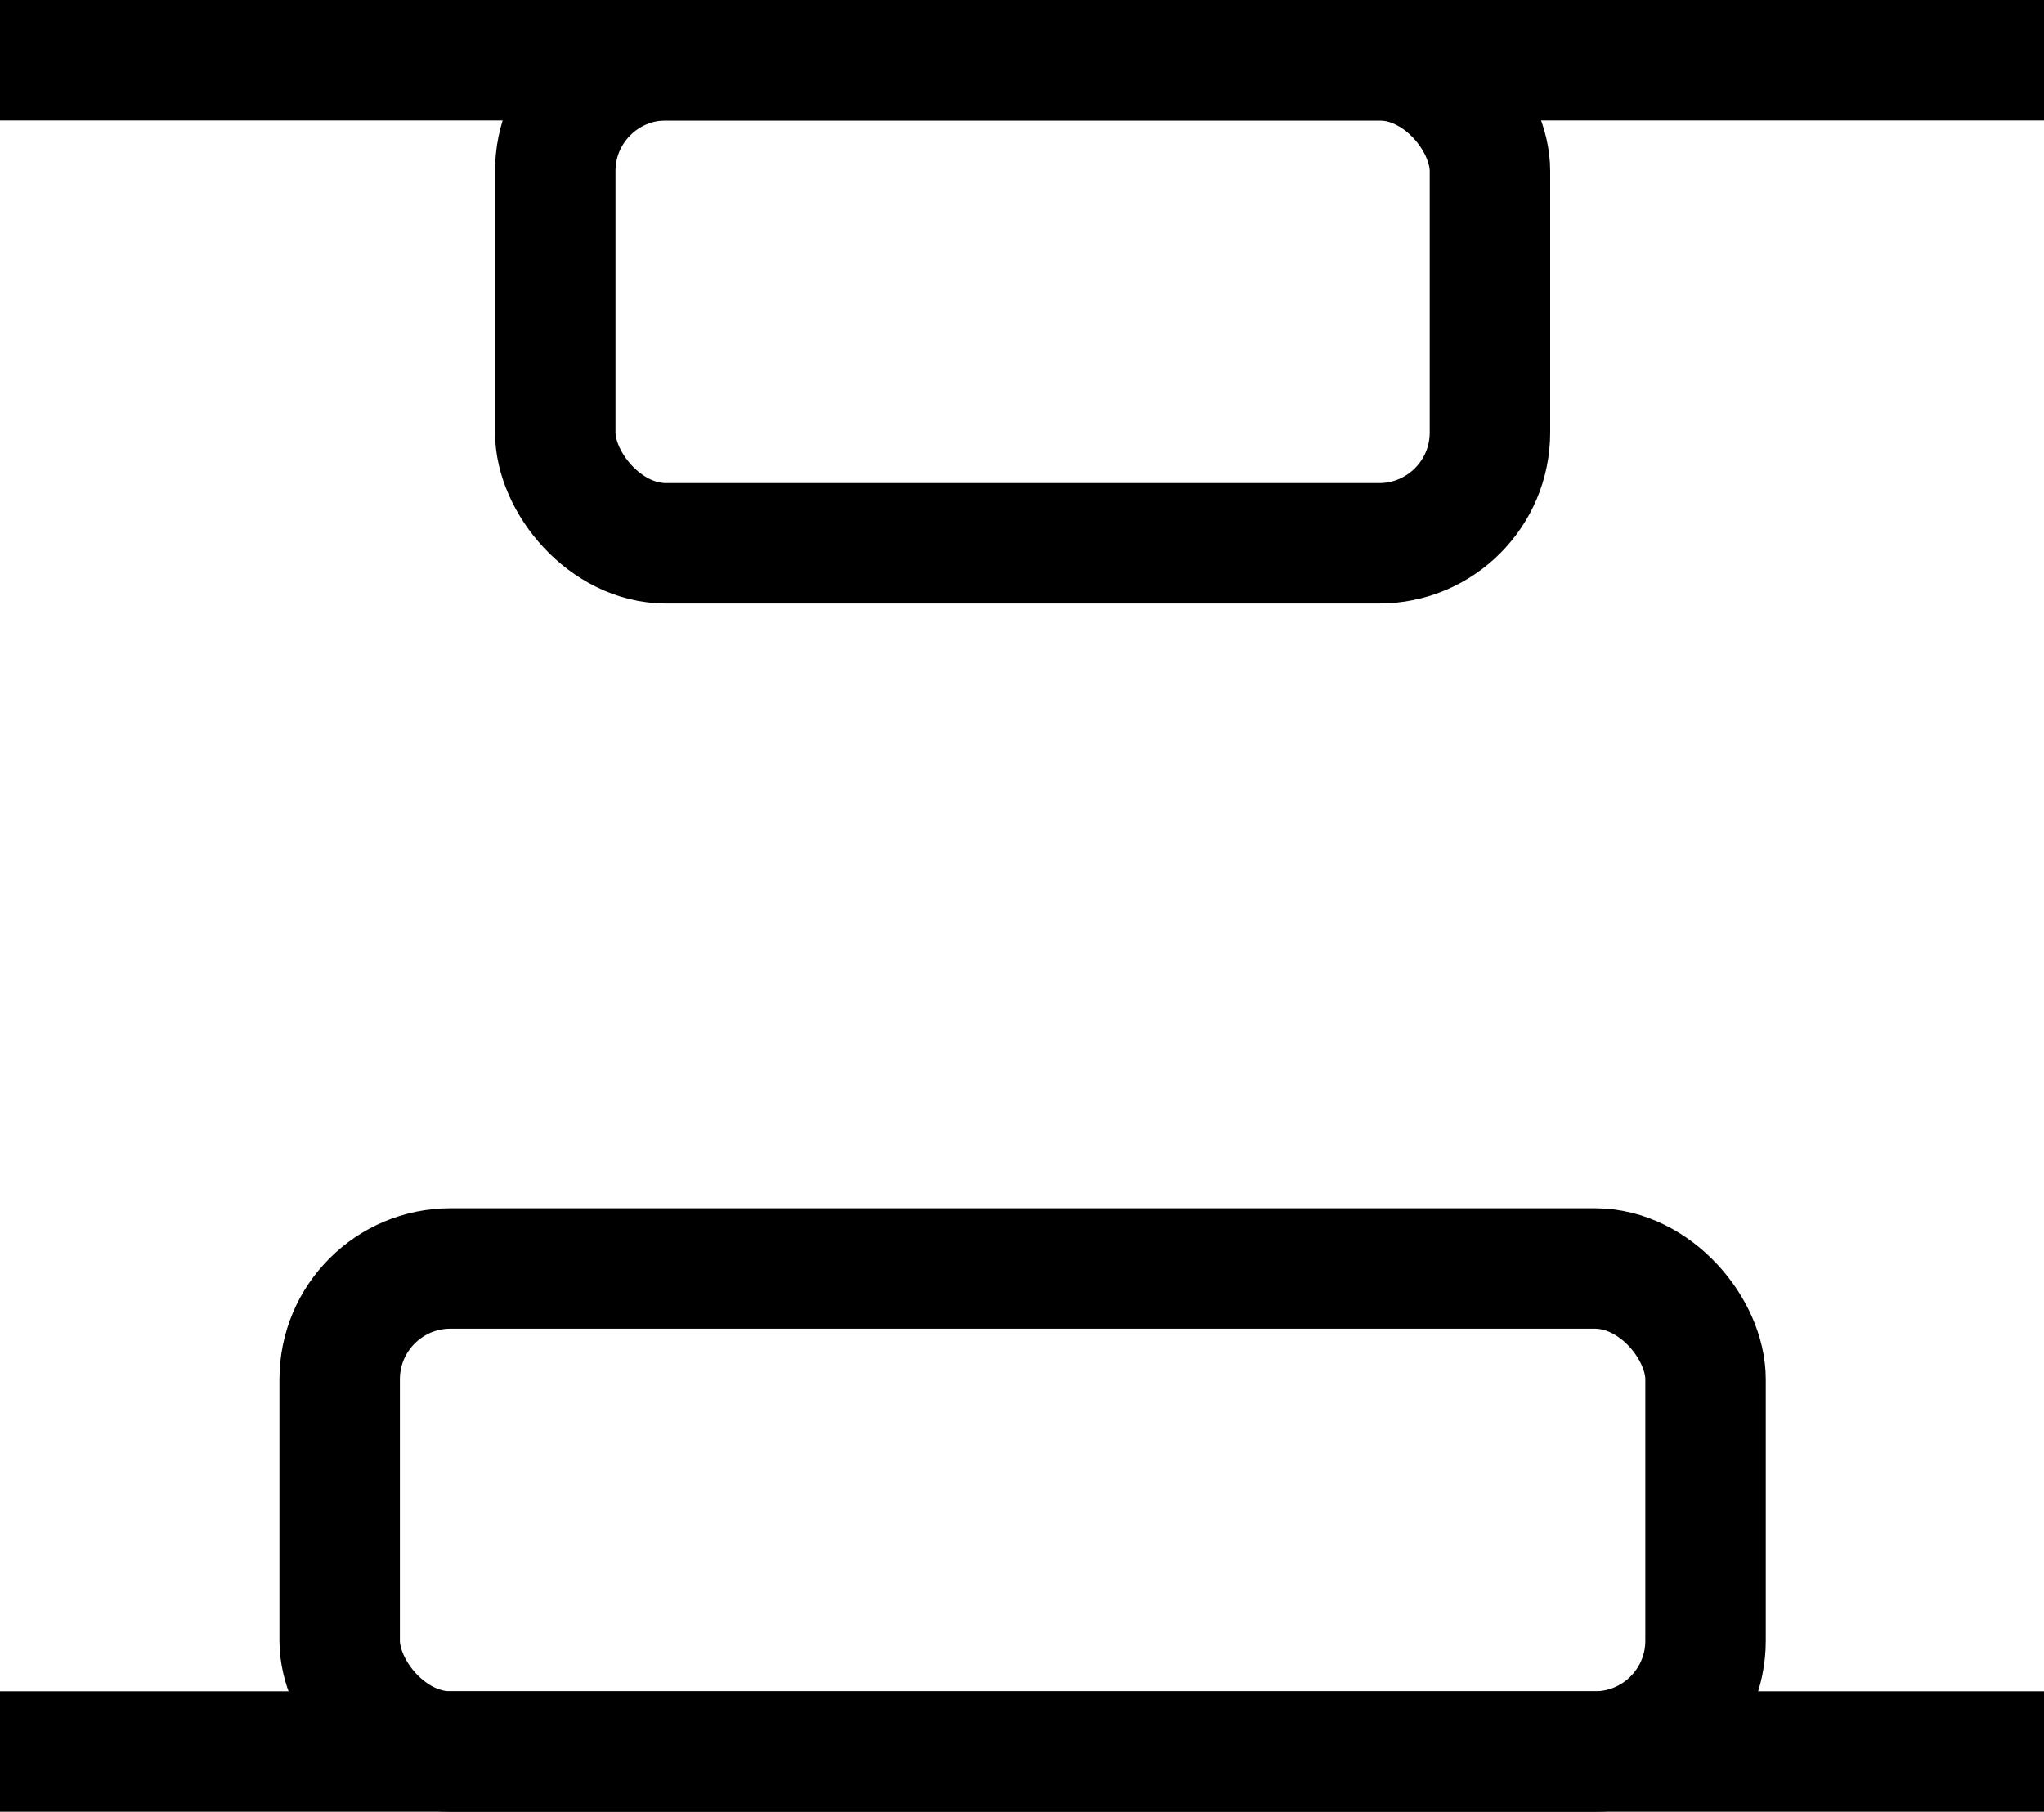 <?xml version="1.0" encoding="UTF-8"?>
<svg id="Layer_1" data-name="Layer 1" xmlns="http://www.w3.org/2000/svg" viewBox="0 0 16.97 15.04">
  <defs>
    <style>
      .cls-1 {
        fill: none;
        stroke: #000;
        stroke-miterlimit: 10;
      }
    </style>
  </defs>
  <rect class="cls-1" x="2.82" y="10.53" width="11.34" height="4.01" rx=".92" ry=".92"/>
  <rect class="cls-1" x="4.61" y=".5" width="7.76" height="4.01" rx=".92" ry=".92"/>
  <line class="cls-1" x1="16.97" y1=".5" x2="0" y2=".5"/>
  <line class="cls-1" x1="16.97" y1="14.54" x2="0" y2="14.54"/>
</svg>